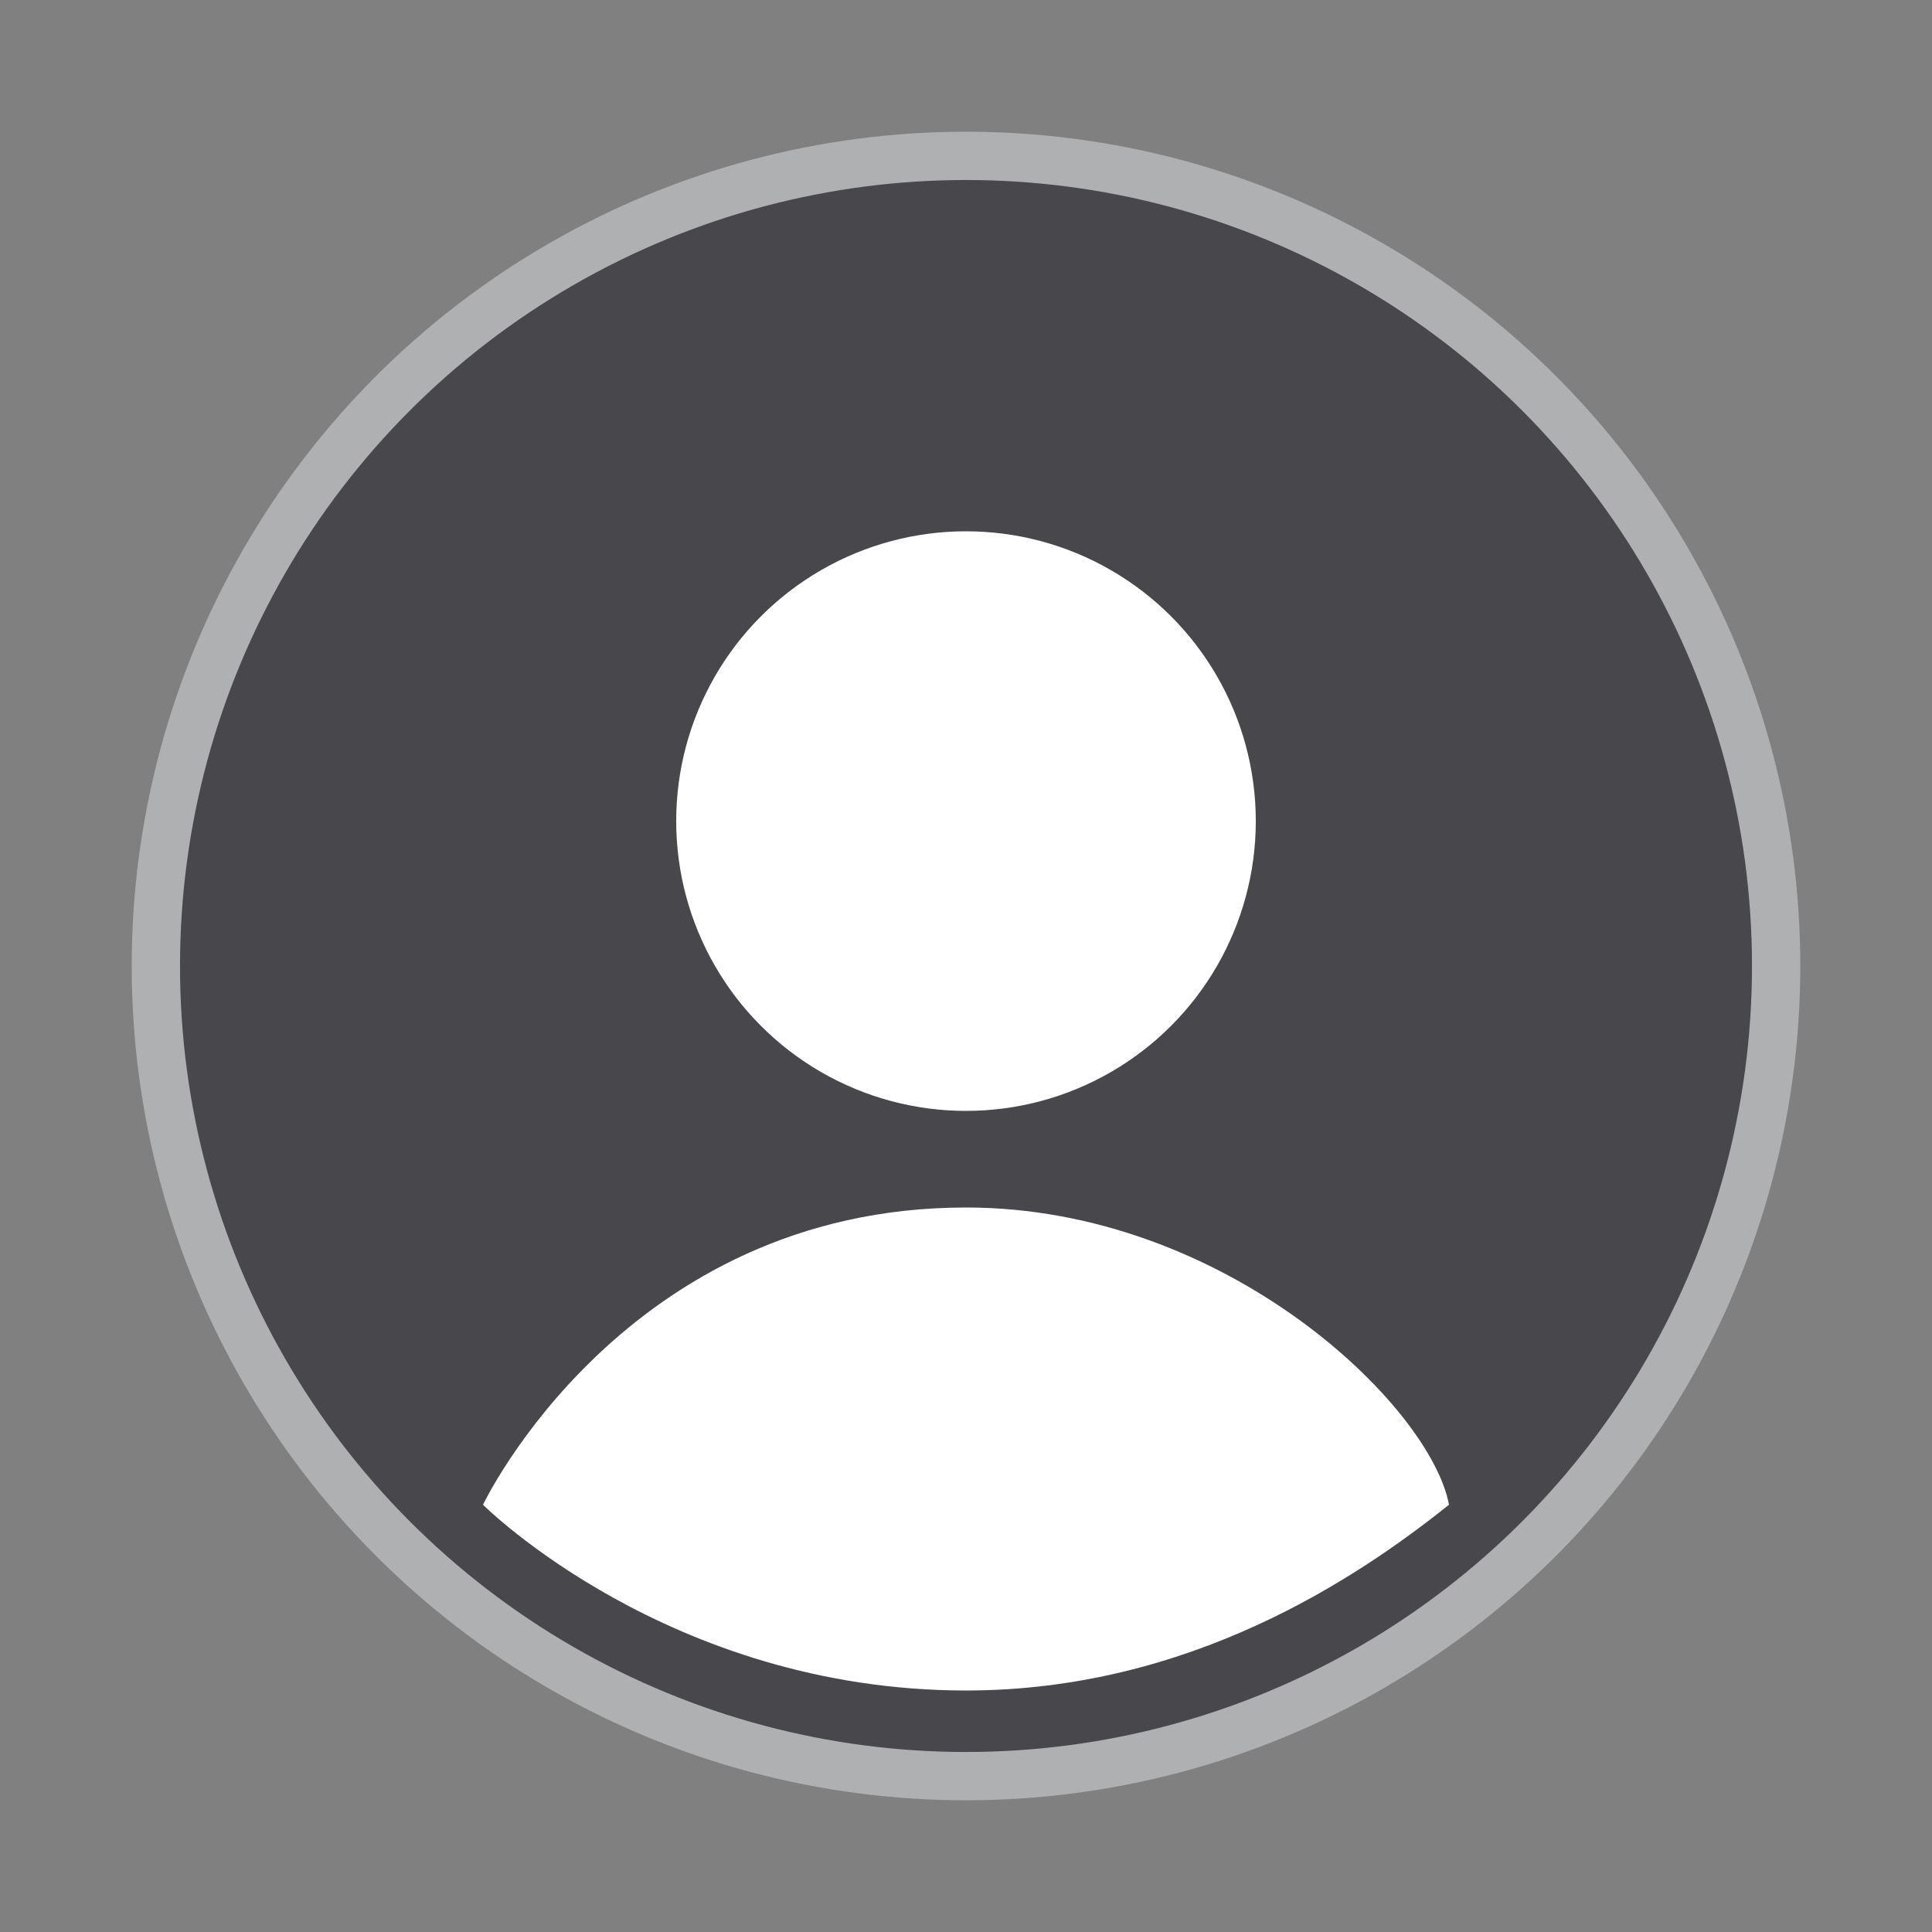 <svg width="40" height="40" viewBox="0 0 40 40" fill="none" xmlns="http://www.w3.org/2000/svg">
    <rect x="0" y="0" width="40" height="40" fill="#808080" stroke="none"/>
    <circle cx="20" cy="20" r="16.773" fill="#48474C" stroke="#AFB0B1"/>
    <circle cx="20" cy="17" r="6" fill="white"/>
    <path d="M20 25C12.923 25 10 31.154 10 31.154C10 31.154 13.846 35 20 35C24.615 35 28.077 32.692 30 31.154C29.615 29.103 25.385 25 20 25Z" fill="white"/>
</svg>
